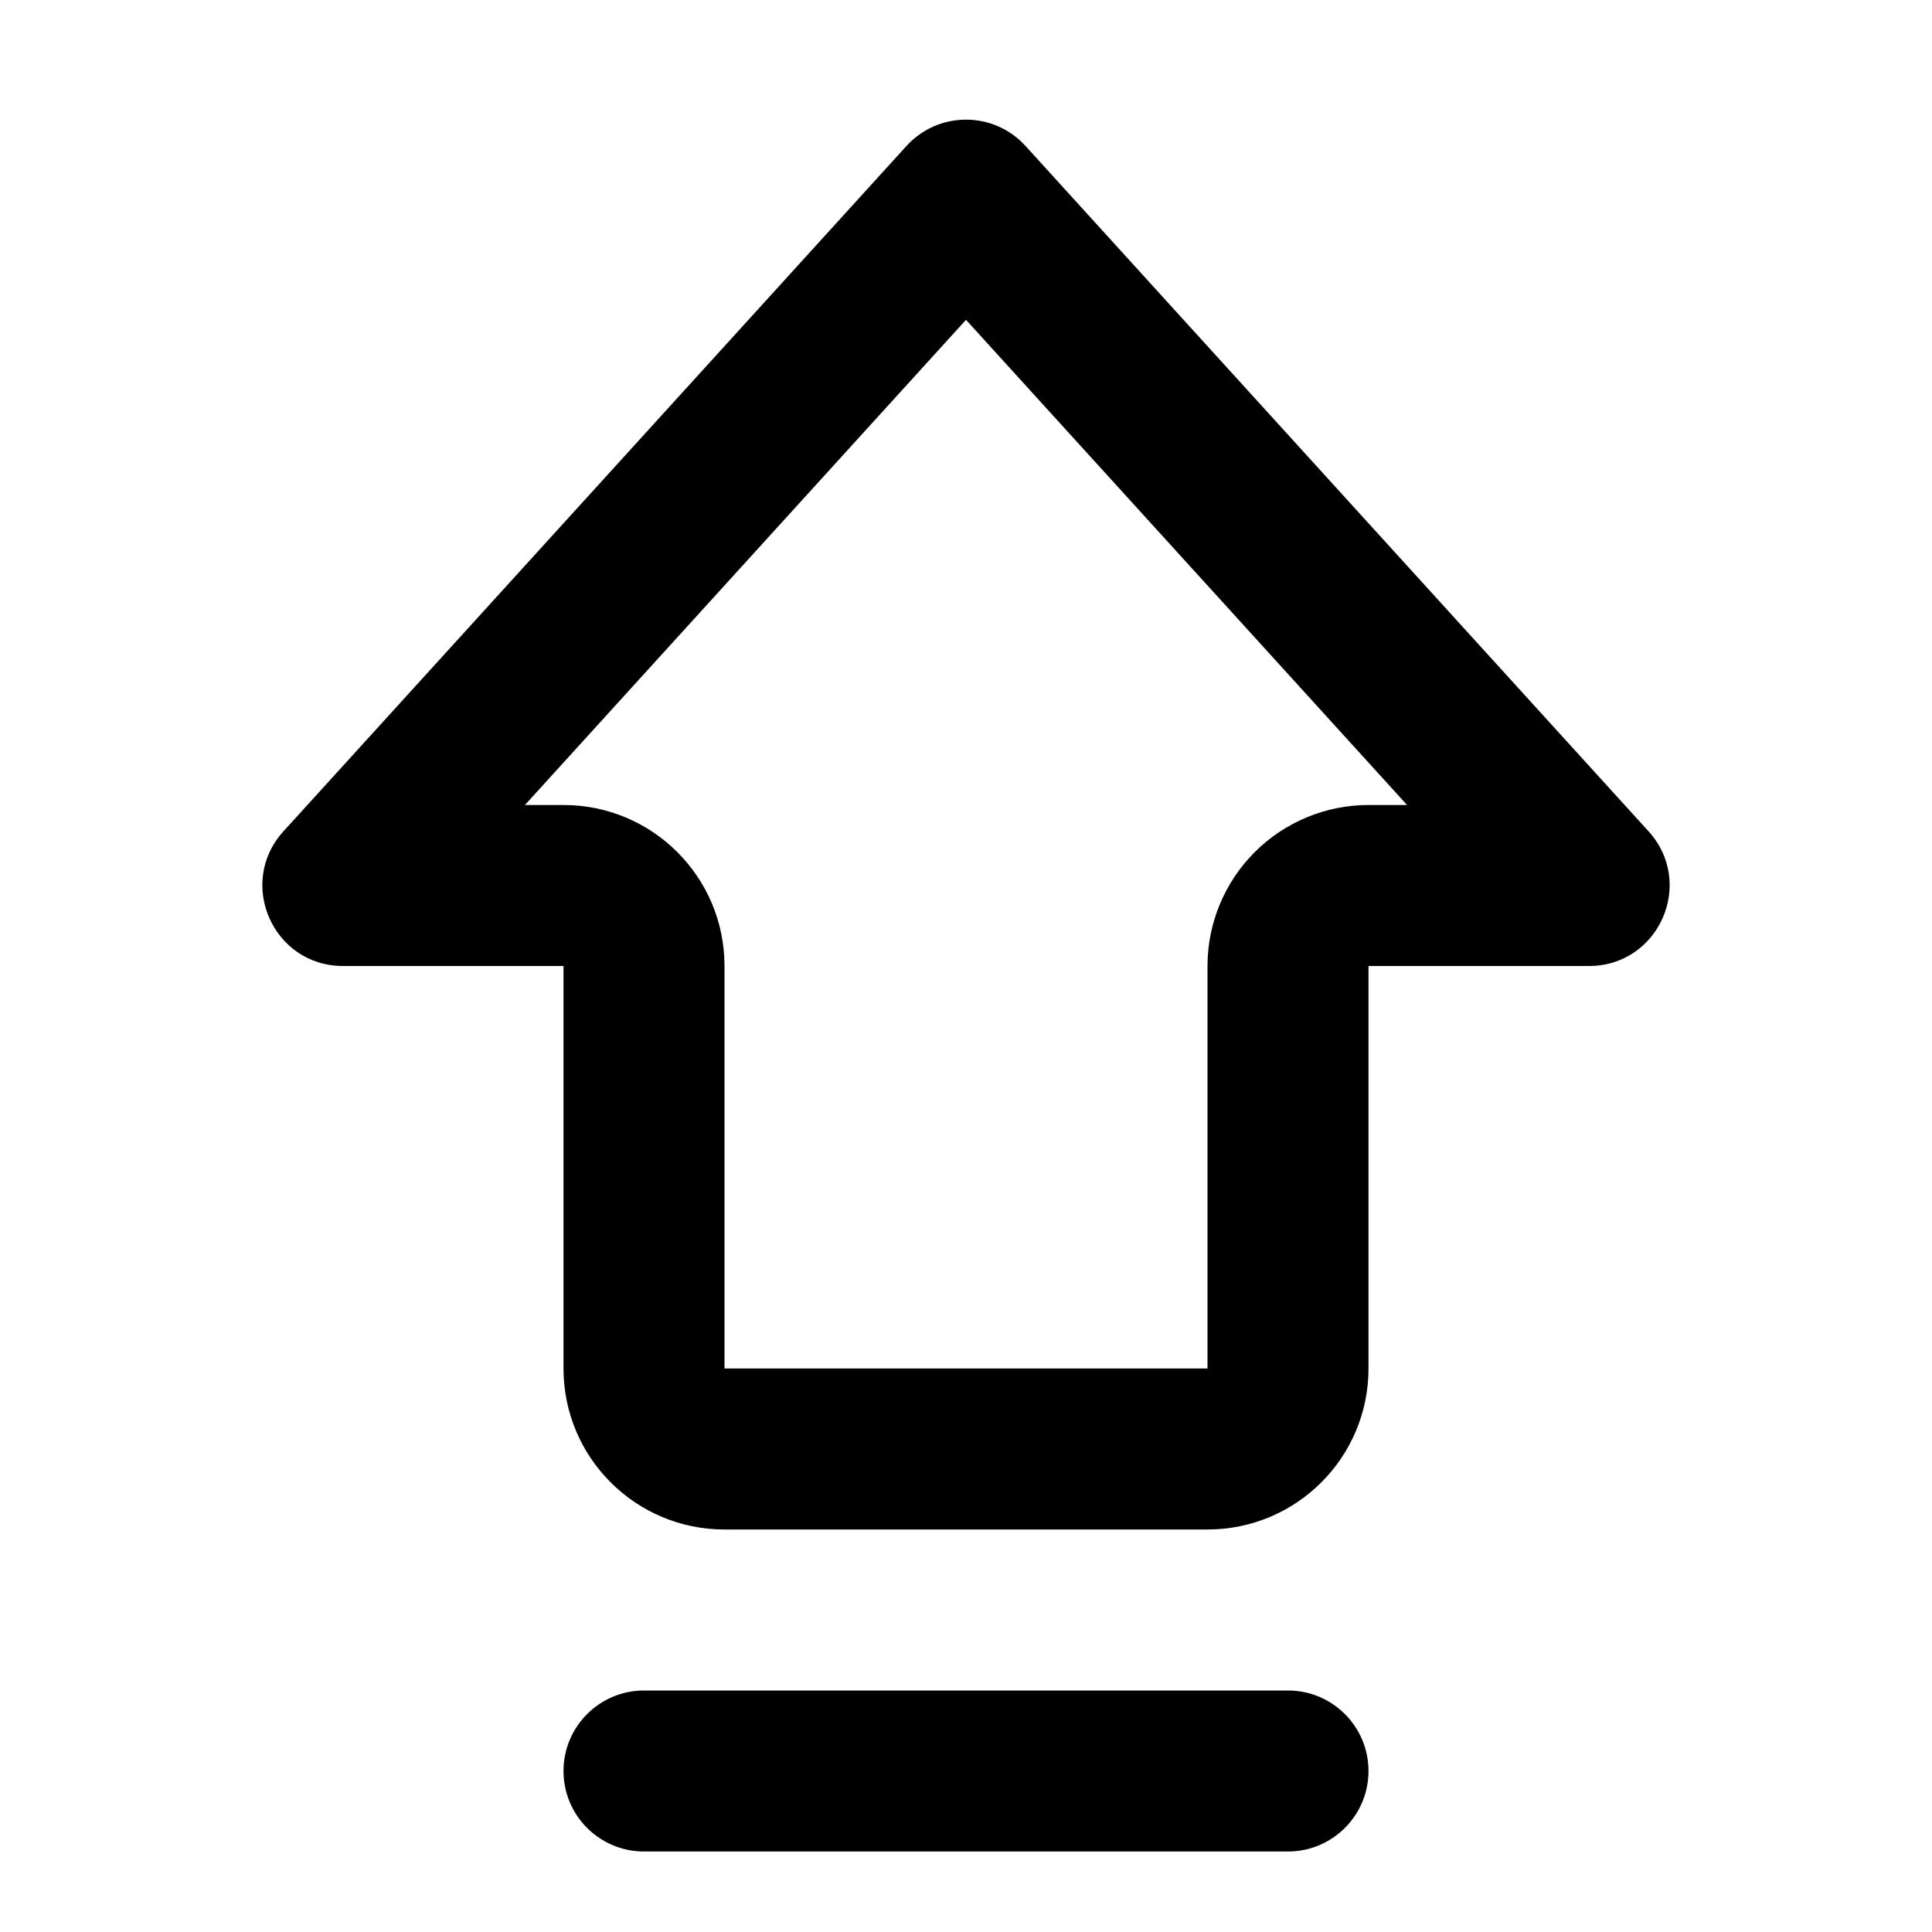 <svg width="24" height="24" viewBox="0 0 24 24" fill="none" xmlns="http://www.w3.org/2000/svg">
<path fill-rule="evenodd" clip-rule="evenodd" d="M17 17V12L19.739 12C20.608 12 21.063 10.97 20.479 10.327L12.74 1.814C12.343 1.377 11.657 1.377 11.26 1.814L3.521 10.327C2.937 10.97 3.392 12 4.261 12L7 12L7 17C7 18.105 7.895 19 9 19L15 19C16.105 19 17 18.105 17 17ZM7 10C8.105 10 9 10.895 9 12L9 17H15V12C15 11.47 15.211 10.961 15.586 10.586C15.961 10.211 16.47 10 17 10H17.479L12 3.973L6.521 10H7Z" fill="black"/>
<path d="M8 21C7.448 21 7 21.448 7 22C7 22.552 7.448 23 8 23H16C16.552 23 17 22.552 17 22C17 21.448 16.552 21 16 21H8Z" fill="black"/>
</svg>
